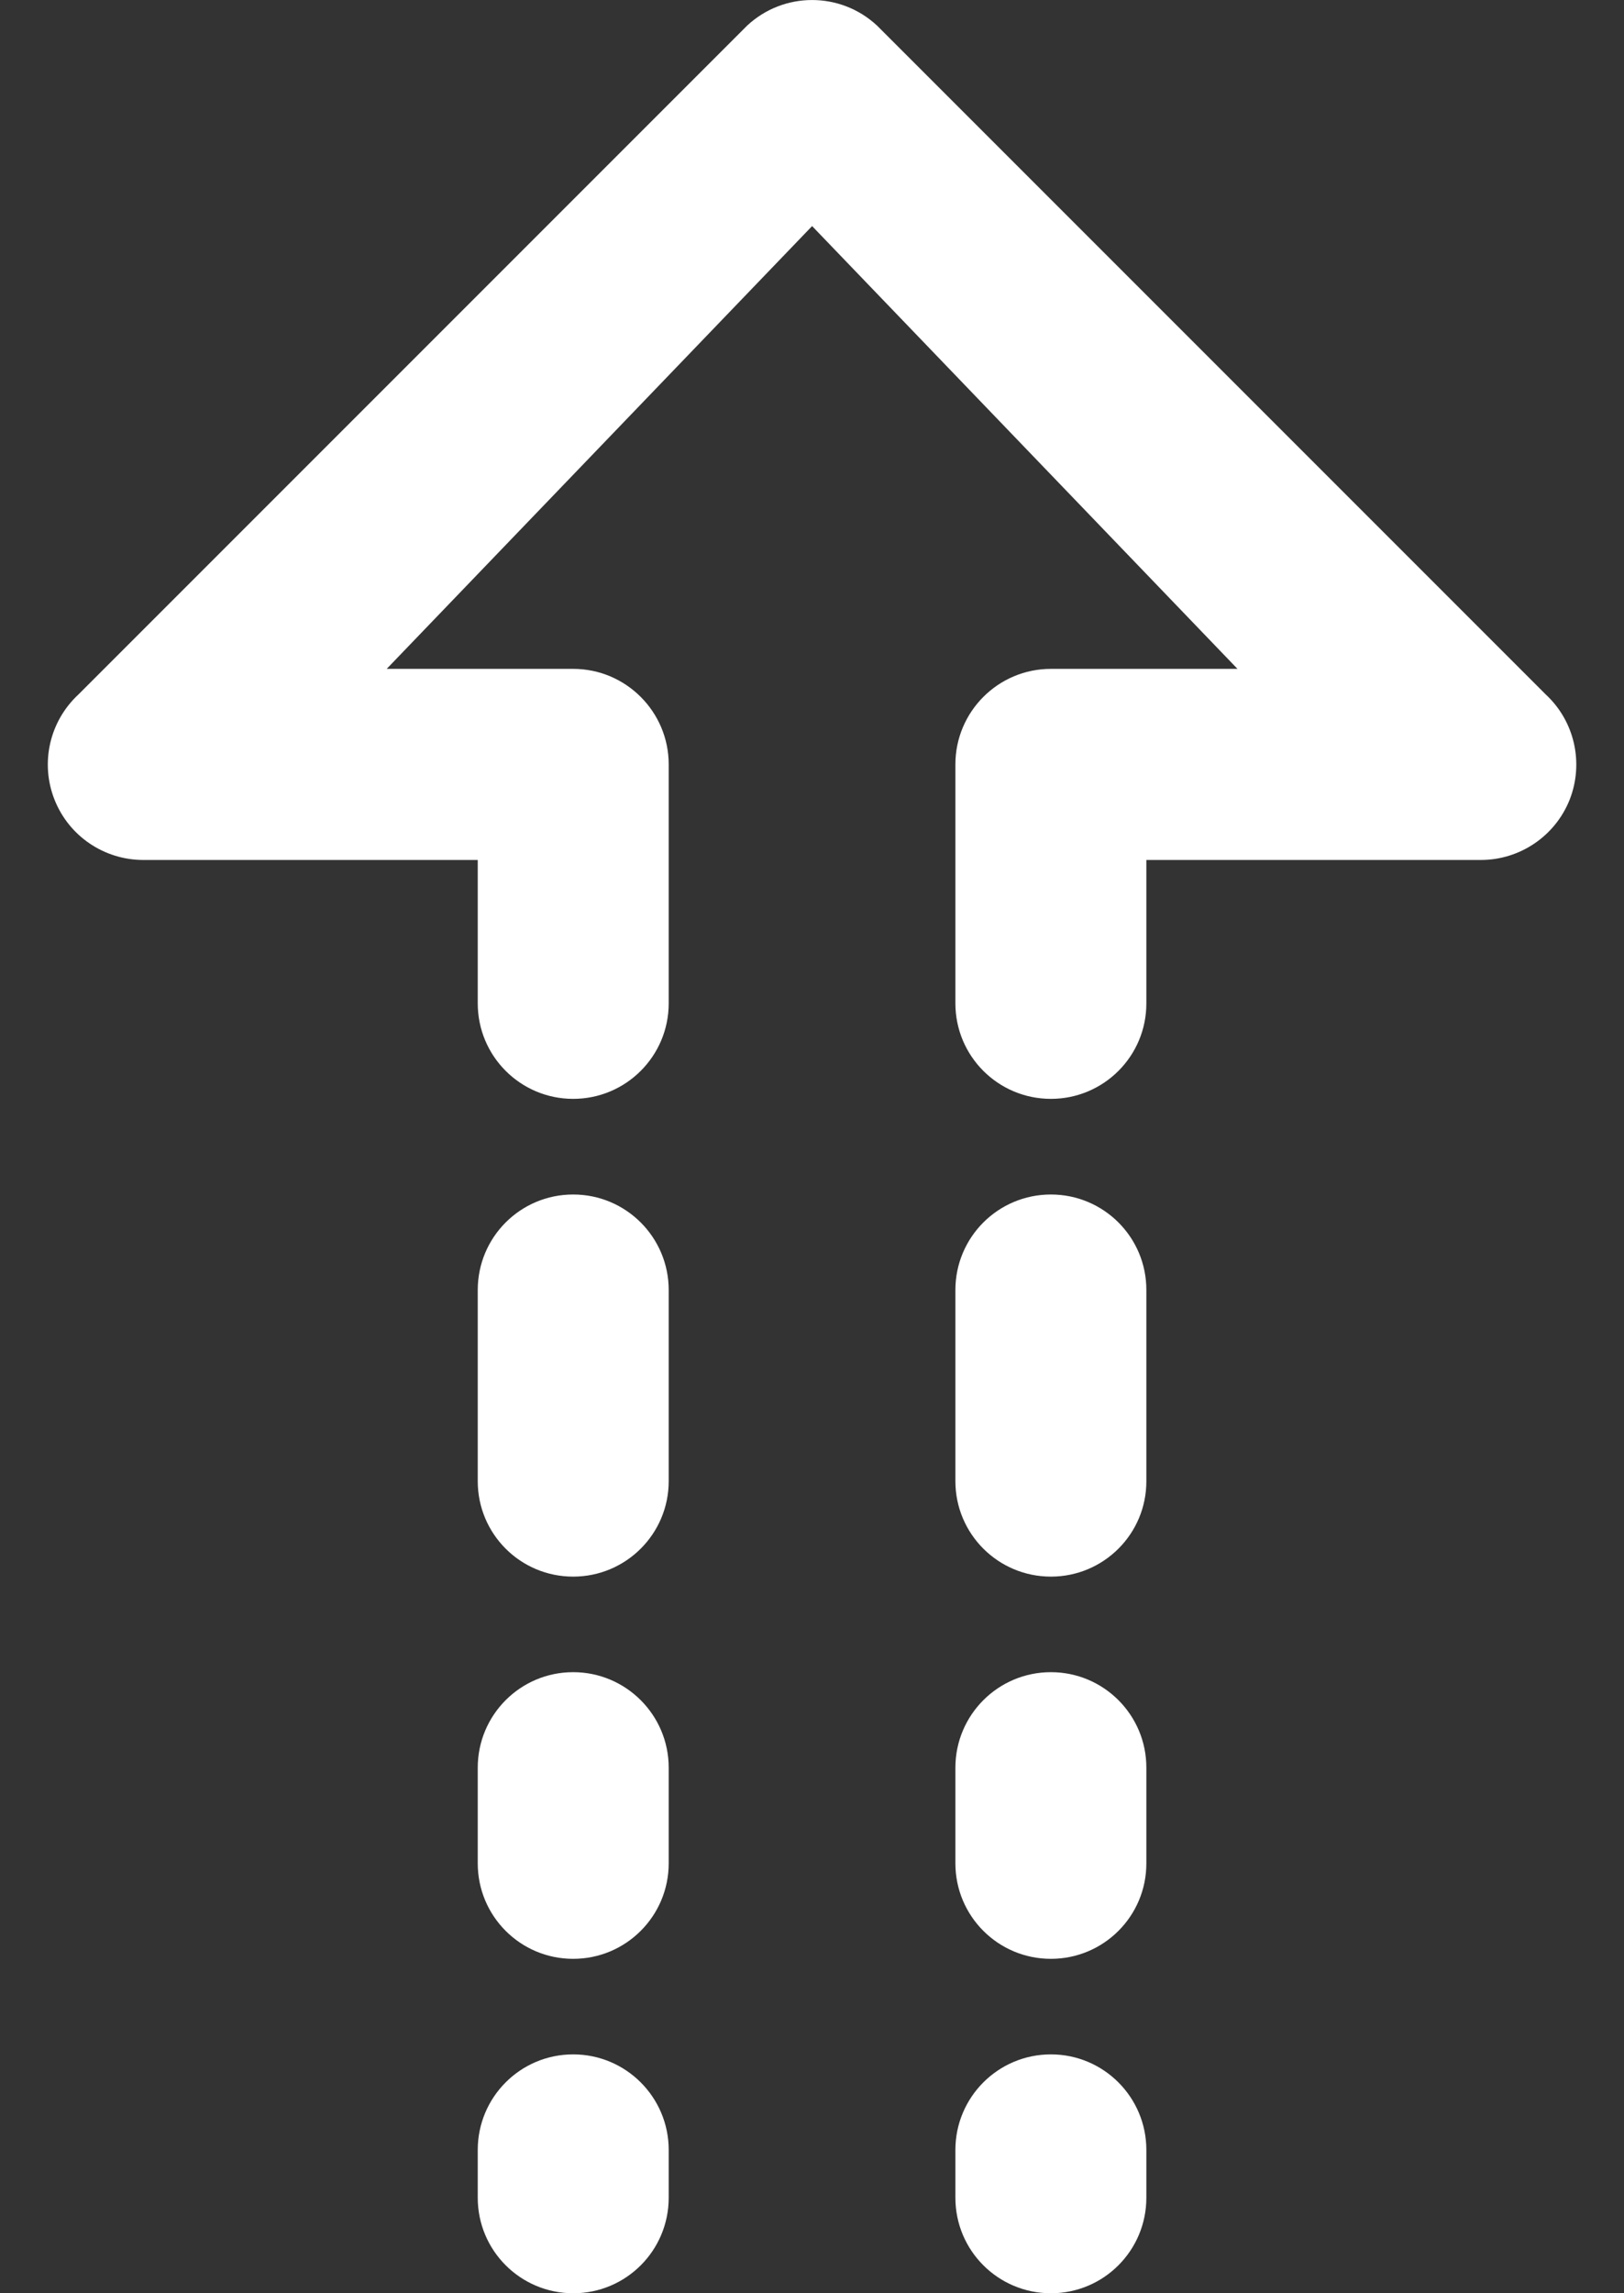 <?xml version="1.0" encoding="UTF-8"?>
<svg width="17px" height="24px" viewBox="0 0 17 24" version="1.1" xmlns="http://www.w3.org/2000/svg" xmlns:xlink="http://www.w3.org/1999/xlink">
    <rect x="0" y="0" width="17" height="24" fill="#333333" stroke="none"/>
    <!-- Generator: sketchtool 52.5 (67469) - http://www.bohemiancoding.com/sketch -->
    <title>F93887CE-6108-44FC-993F-8A7264D50BB6@1x</title>
    <desc>Created with sketchtool.</desc>
    <g id="Support" stroke="none" stroke-width="1" fill="none" fill-rule="evenodd">
        <g id="Support-ManuscriptAccess" transform="translate(-428, -668)" fill="#FFFFFF">
            <g id="Group" transform="translate(428, 668)">
                <path d="M16.181,7.268 L9.181,0.268 C8.798,-0.089 8.204,-0.089 7.821,0.268 L0.821,7.268 C0.519,7.548 0.419,7.984 0.57,8.367 C0.72,8.749 1.089,9 1.501,9 L5.001,9 L5.001,10.5 C5.001,11.053 5.448,11.5 6,11.5 C6.552,11.5 7,11.053 7,10.5 L7,8 C7,7.449 6.552,7 6,7 L4.048,7 L8.501,2.366 L12.954,7 L11.001,7 C10.448,7 10.001,7.449 10.001,8 L10.001,10.5 C10.001,11.053 10.448,11.5 11.001,11.5 C11.553,11.5 12.001,11.053 12,10.5 L12,9 L15.501,9 C15.911,9 16.281,8.749 16.432,8.367 C16.581,7.984 16.483,7.548 16.181,7.268" id="Fill-35"></path>
                <path d="M6,12.501 C5.447,12.501 5.001,12.948 5.001,13.501 L5.001,15.501 C5.001,16.053 5.447,16.5 6,16.5 C6.552,16.5 7,16.053 7,15.501 L7,13.501 C7,12.948 6.552,12.501 6,12.501" id="Fill-37"></path>
                <path d="M11.001,12.501 C10.448,12.501 10.001,12.948 10.001,13.501 L10.001,15.501 C10.001,16.053 10.448,16.5 11.001,16.5 C11.553,16.5 12.001,16.053 12,15.501 L12,13.501 C12.001,12.948 11.553,12.501 11.001,12.501" id="Fill-39"></path>
                <path d="M6,17.5 C5.447,17.5 5.001,17.948 5.001,18.5 L5.001,19.5 C5.001,20.053 5.447,20.5 6,20.5 C6.552,20.5 7,20.053 7,19.5 L7,18.5 C7,17.948 6.552,17.5 6,17.5" id="Fill-41"></path>
                <path d="M11.001,17.5 C10.448,17.5 10.001,17.948 10.001,18.5 L10.001,19.5 C10.001,20.053 10.448,20.5 11.001,20.5 C11.553,20.5 12.001,20.053 12,19.5 L12,18.5 C12.001,17.948 11.553,17.5 11.001,17.5" id="Fill-43"></path>
                <path d="M6,21.5 C5.447,21.5 5.001,21.948 5.001,22.5 L5.001,23 C5.001,23.553 5.448,24 6.001,24 C6.553,24 7,23.553 7,23 L7,22.5 C7,21.948 6.552,21.5 6,21.5" id="Fill-45"></path>
                <path d="M11.001,21.5 C10.448,21.5 10.001,21.948 10.001,22.5 L10.001,23 C10.001,23.553 10.448,24 11.001,24 C11.553,24 12,23.553 12,23 L12,22.5 C12,21.948 11.553,21.5 11.001,21.5" id="Fill-47"></path>
            </g>
        </g>
    </g>
</svg>
